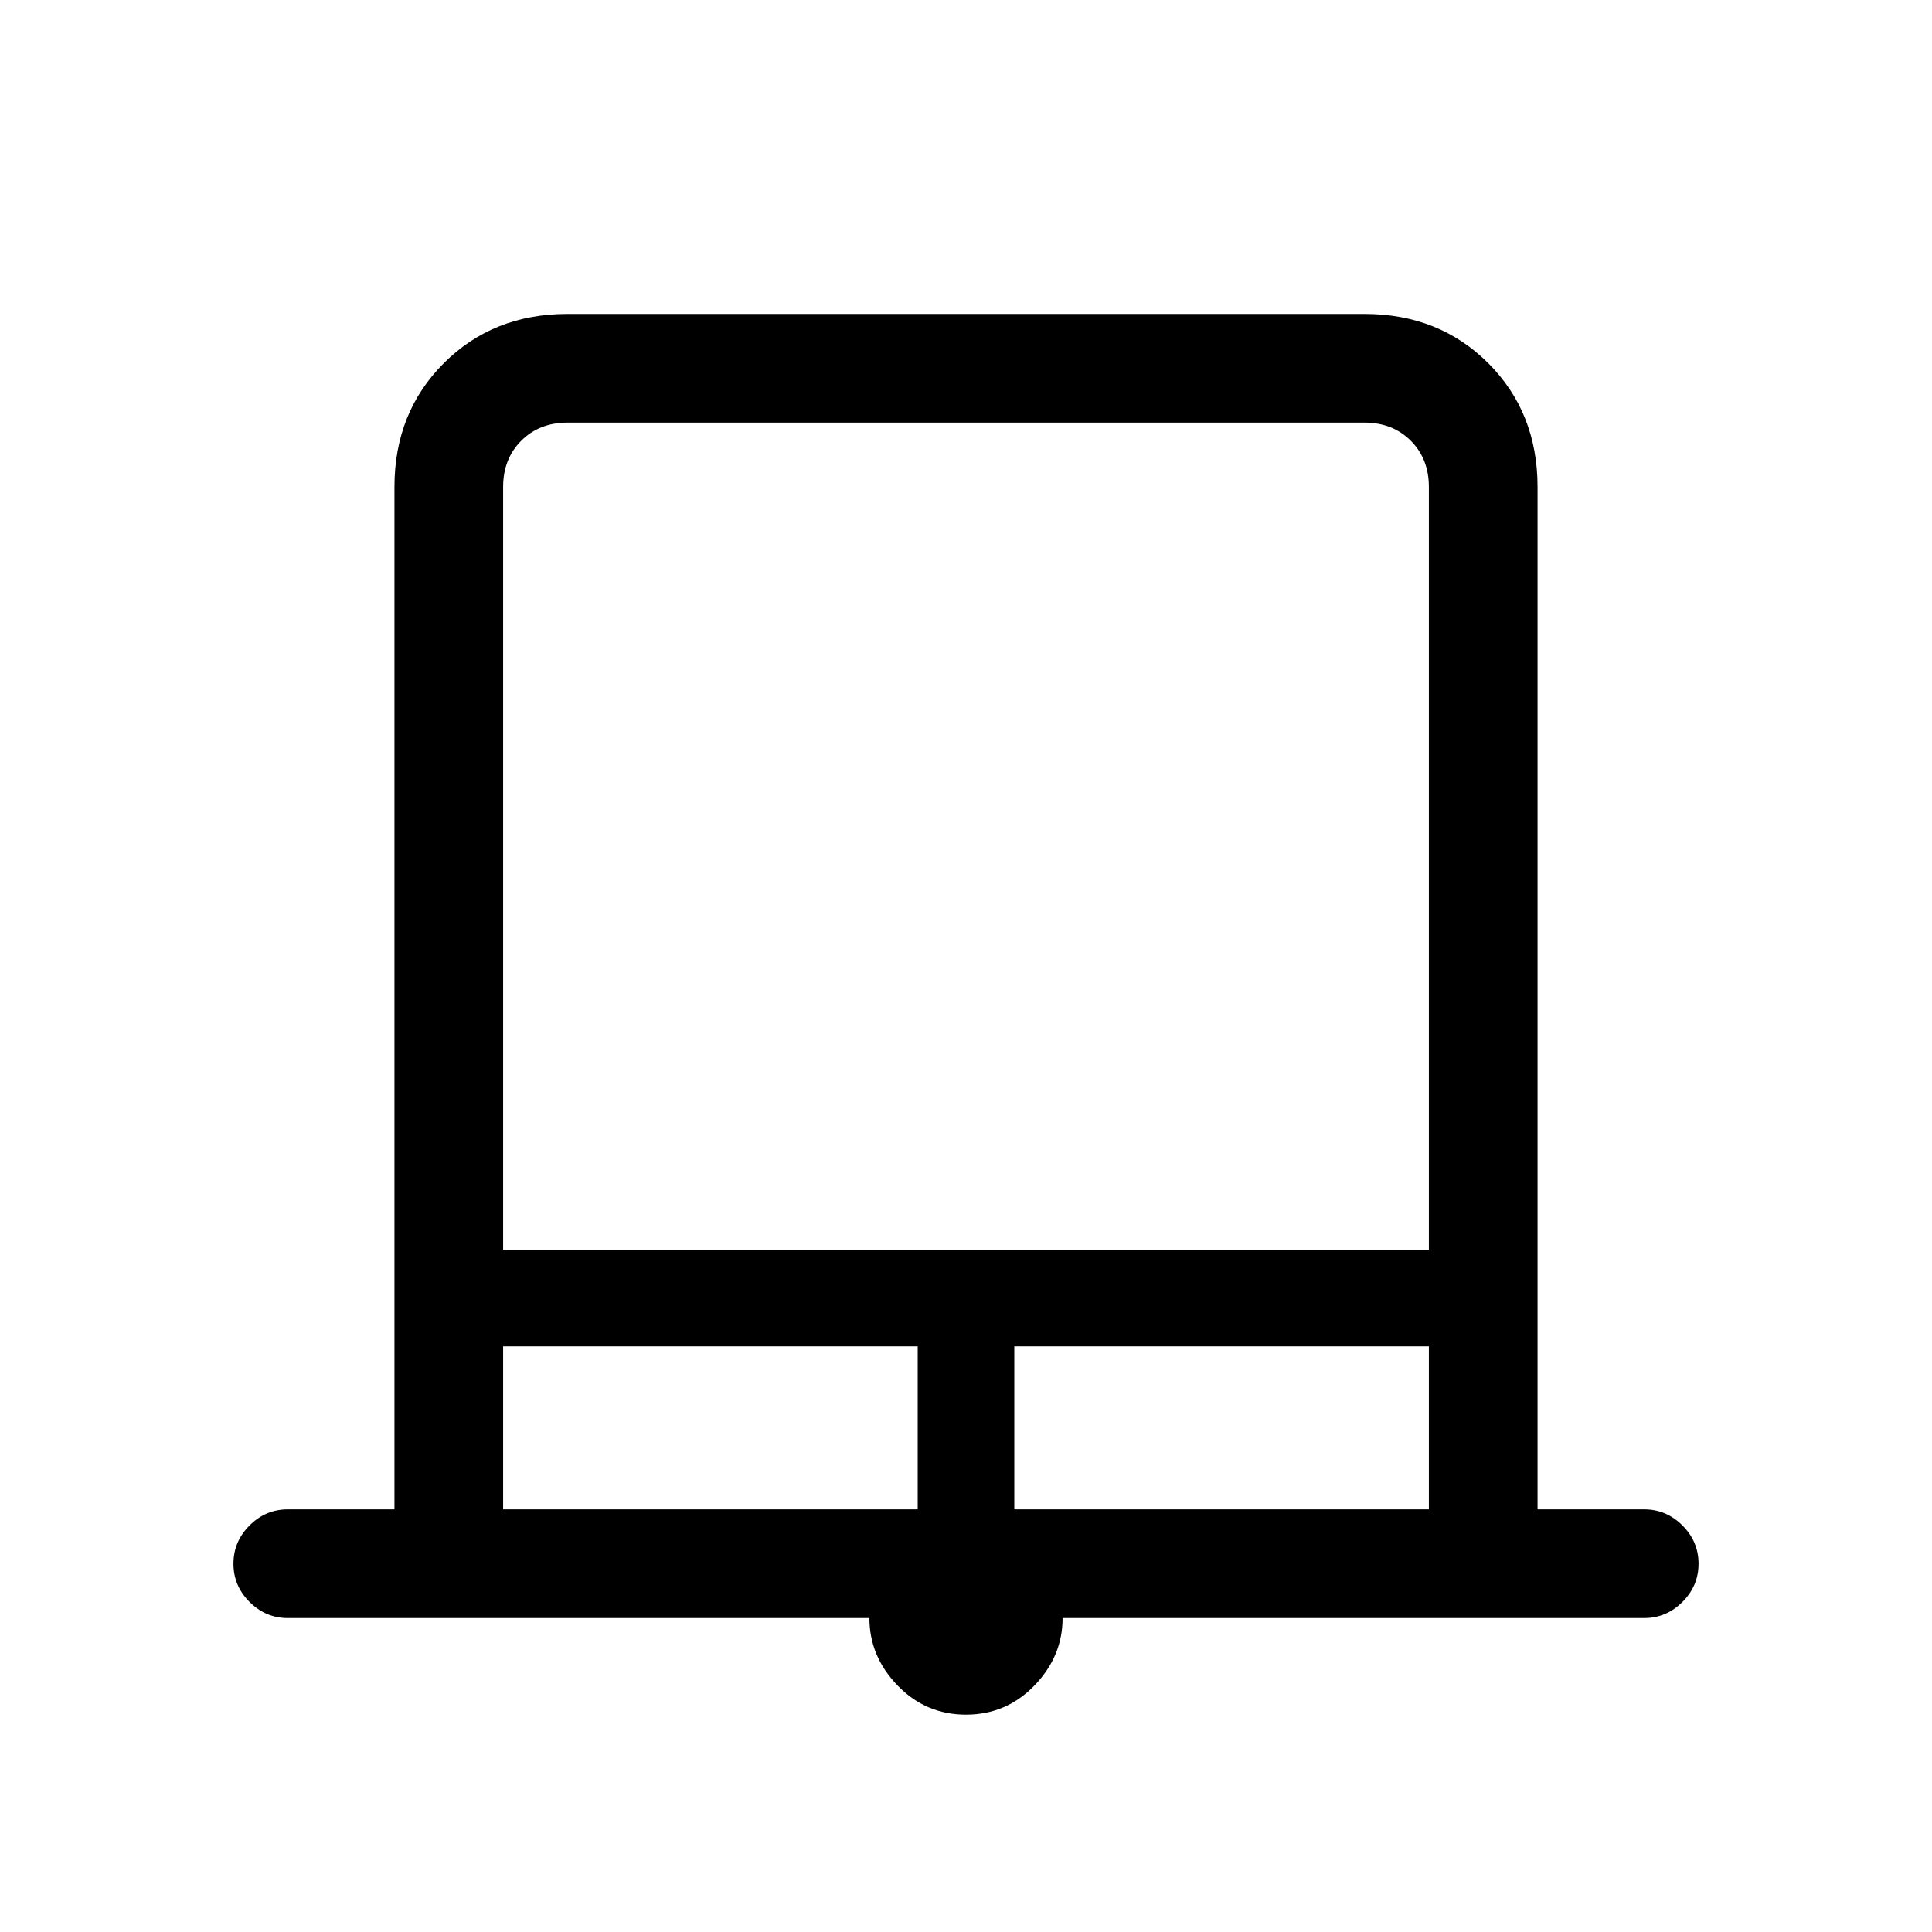 <svg xmlns="http://www.w3.org/2000/svg" height="24" width="24"><path d="M12 21.3q-.5 0-.85-.362-.35-.363-.35-.838H3.575q-.275 0-.475-.2-.2-.2-.2-.475 0-.275.2-.475.2-.2.475-.2H4.9V6.05q0-.925.613-1.538Q6.125 3.9 7.05 3.9h9.9q.925 0 1.538.612.612.613.612 1.538v12.7h1.325q.275 0 .475.2.2.2.2.475 0 .275-.2.475-.2.2-.475.2H13.2q0 .475-.35.838-.35.362-.85.362Zm-5.75-5.775h11.5V6.05q0-.35-.225-.575-.225-.225-.575-.225h-9.9q-.35 0-.575.225-.225.225-.225.575Zm0 3.225h5.15v-2.025H6.25Zm6.35 0h5.15v-2.025H12.6ZM7.05 5.25h10.7-11.5H7.05Z"/></svg>